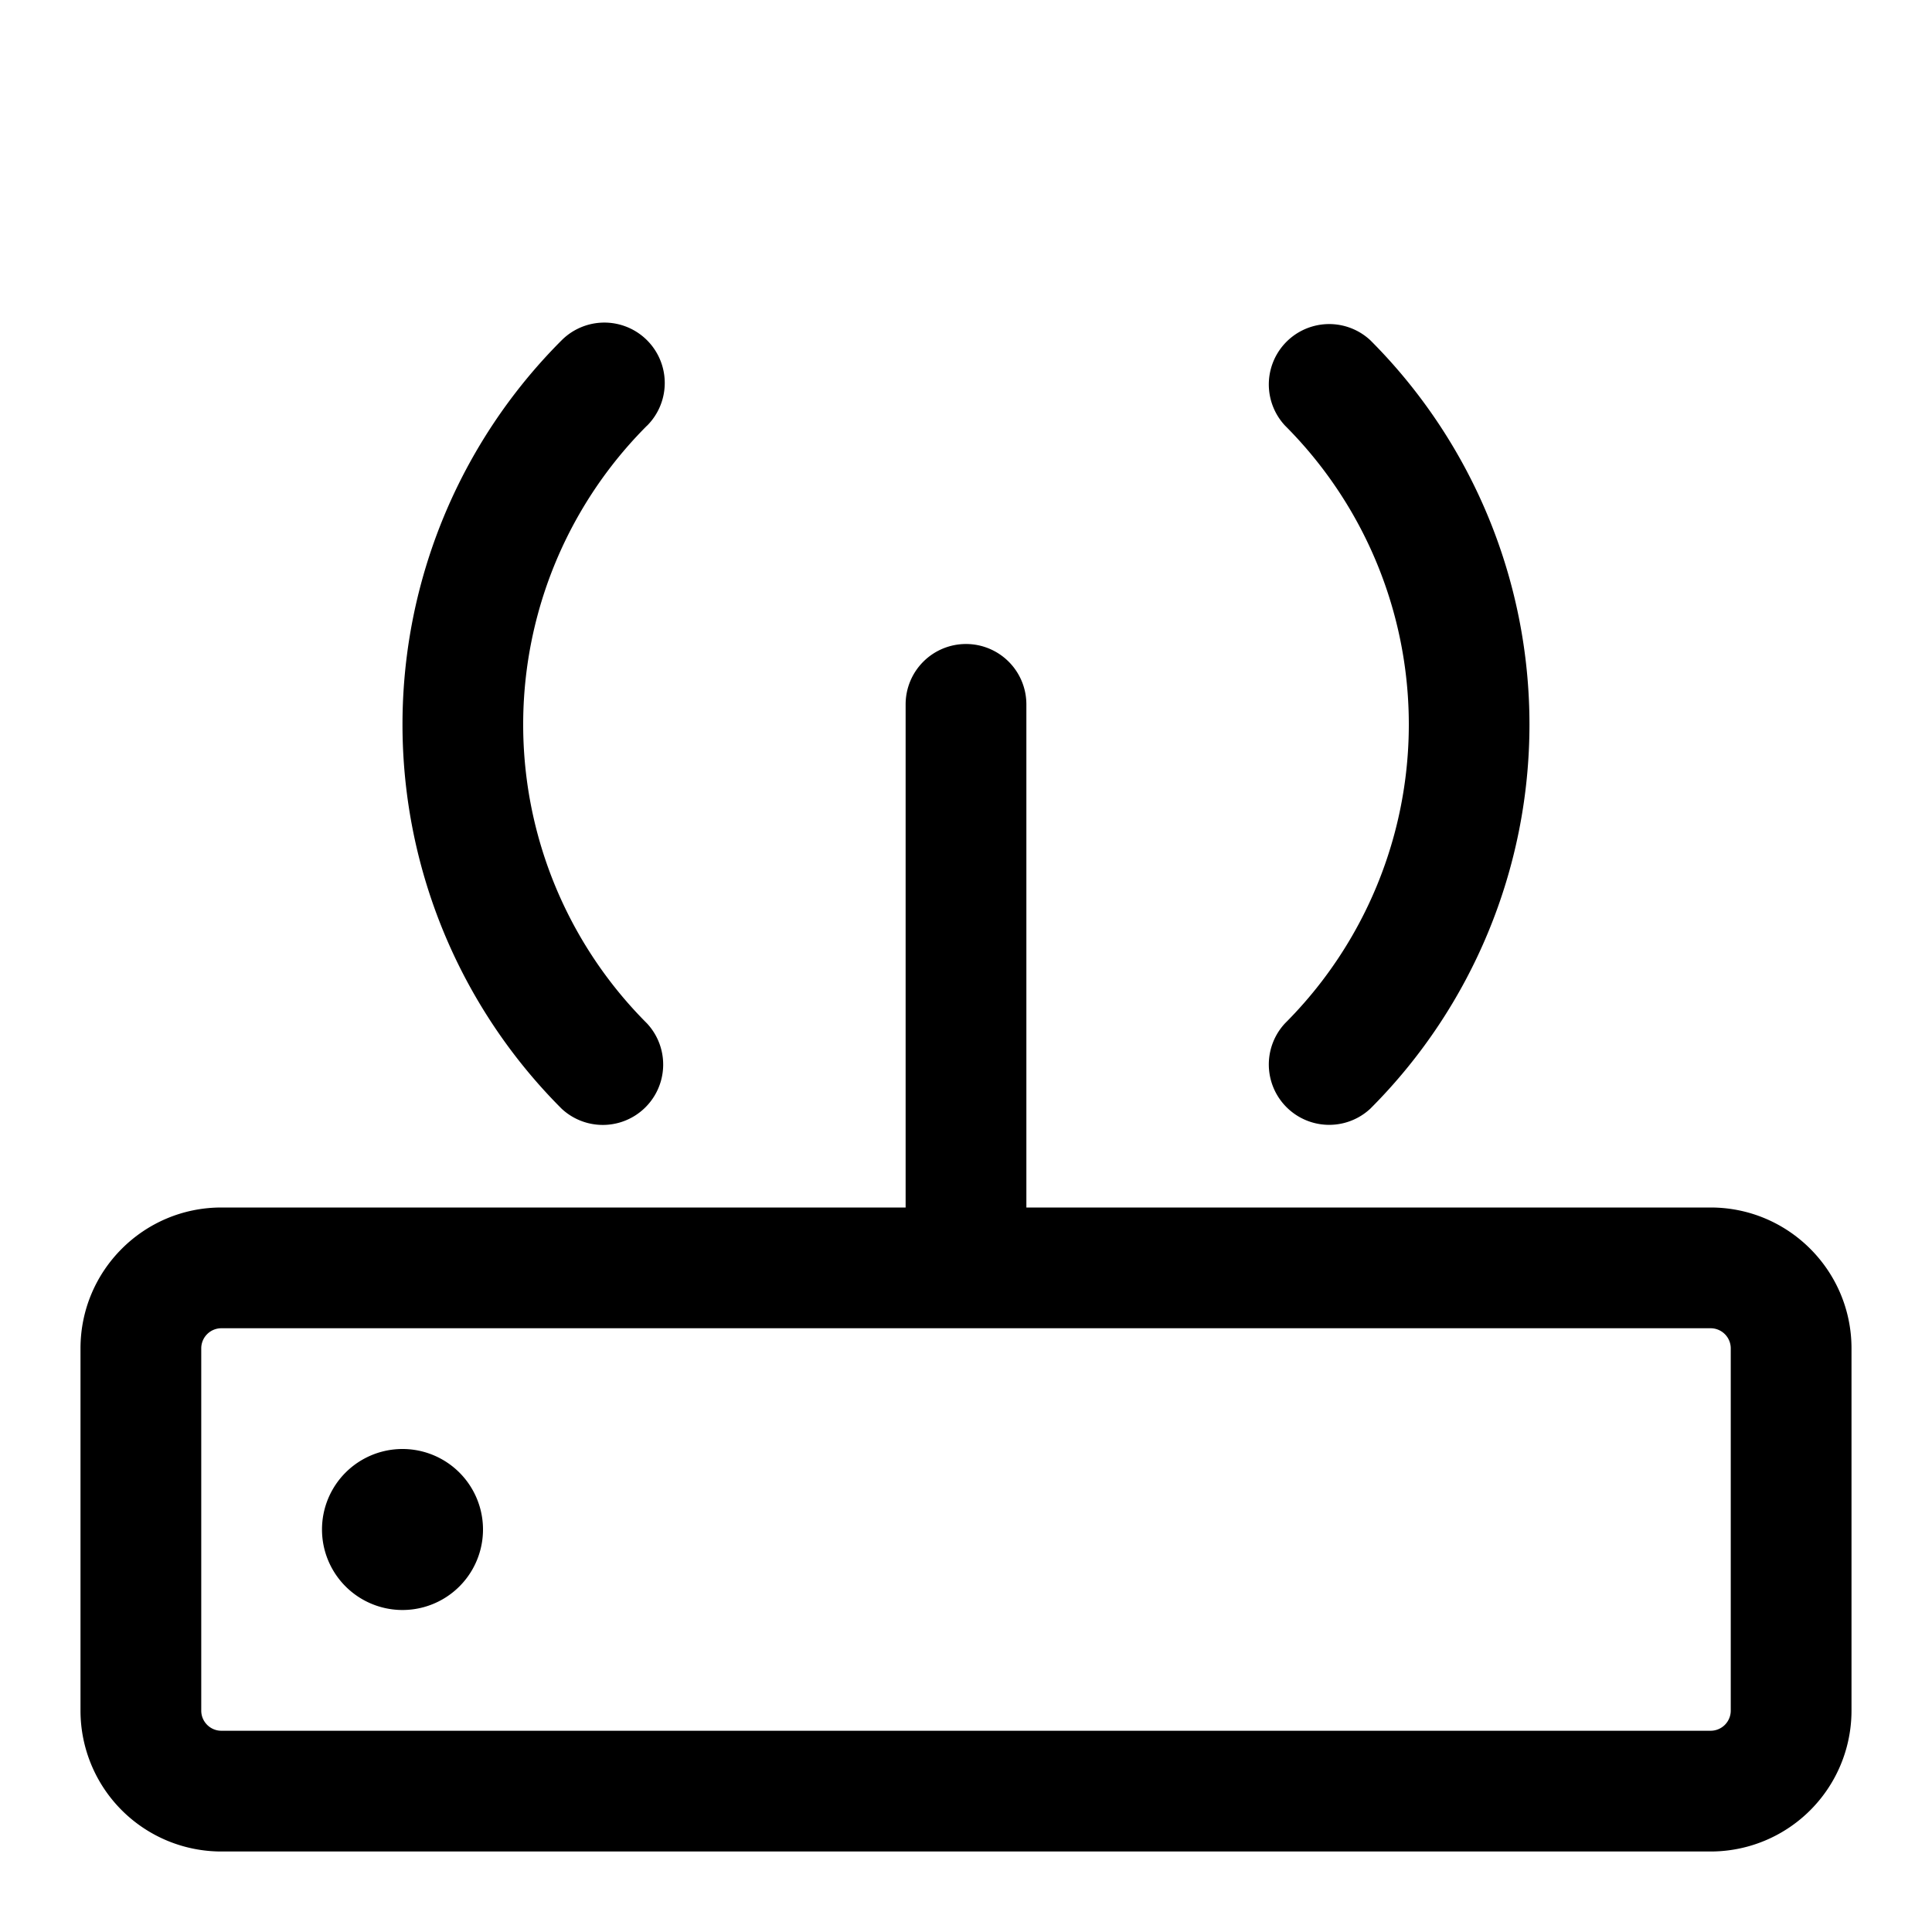<svg xmlns="http://www.w3.org/2000/svg" width="24" height="24"><path d="M8.038 5.288a.75.75 0 00-1.061-1.061 6.75 6.75 0 000 9.546.75.75 0 001.06-1.06 5.25 5.25 0 010-7.425zm8.985-1.061a.75.75 0 00-1.06 1.06 5.25 5.25 0 010 7.425.75.75 0 001.06 1.06 6.75 6.75 0 000-9.545zM5 18a1 1 0 110 2 1 1 0 010-2z"/><path fill-rule="evenodd" d="M12 8a.75.75 0 01.75.75V15h8.5c.966 0 1.75.784 1.75 1.75v4.5A1.75 1.75 0 0121.25 23H2.75A1.75 1.75 0 011 21.25v-4.5c0-.966.784-1.75 1.75-1.75h8.5V8.75A.75.75 0 0112 8zm-9.25 8.5a.25.25 0 00-.25.25v4.5c0 .138.112.25.25.25h18.5a.25.25 0 00.25-.25v-4.5a.25.25 0 00-.25-.25H2.75z"/></svg>